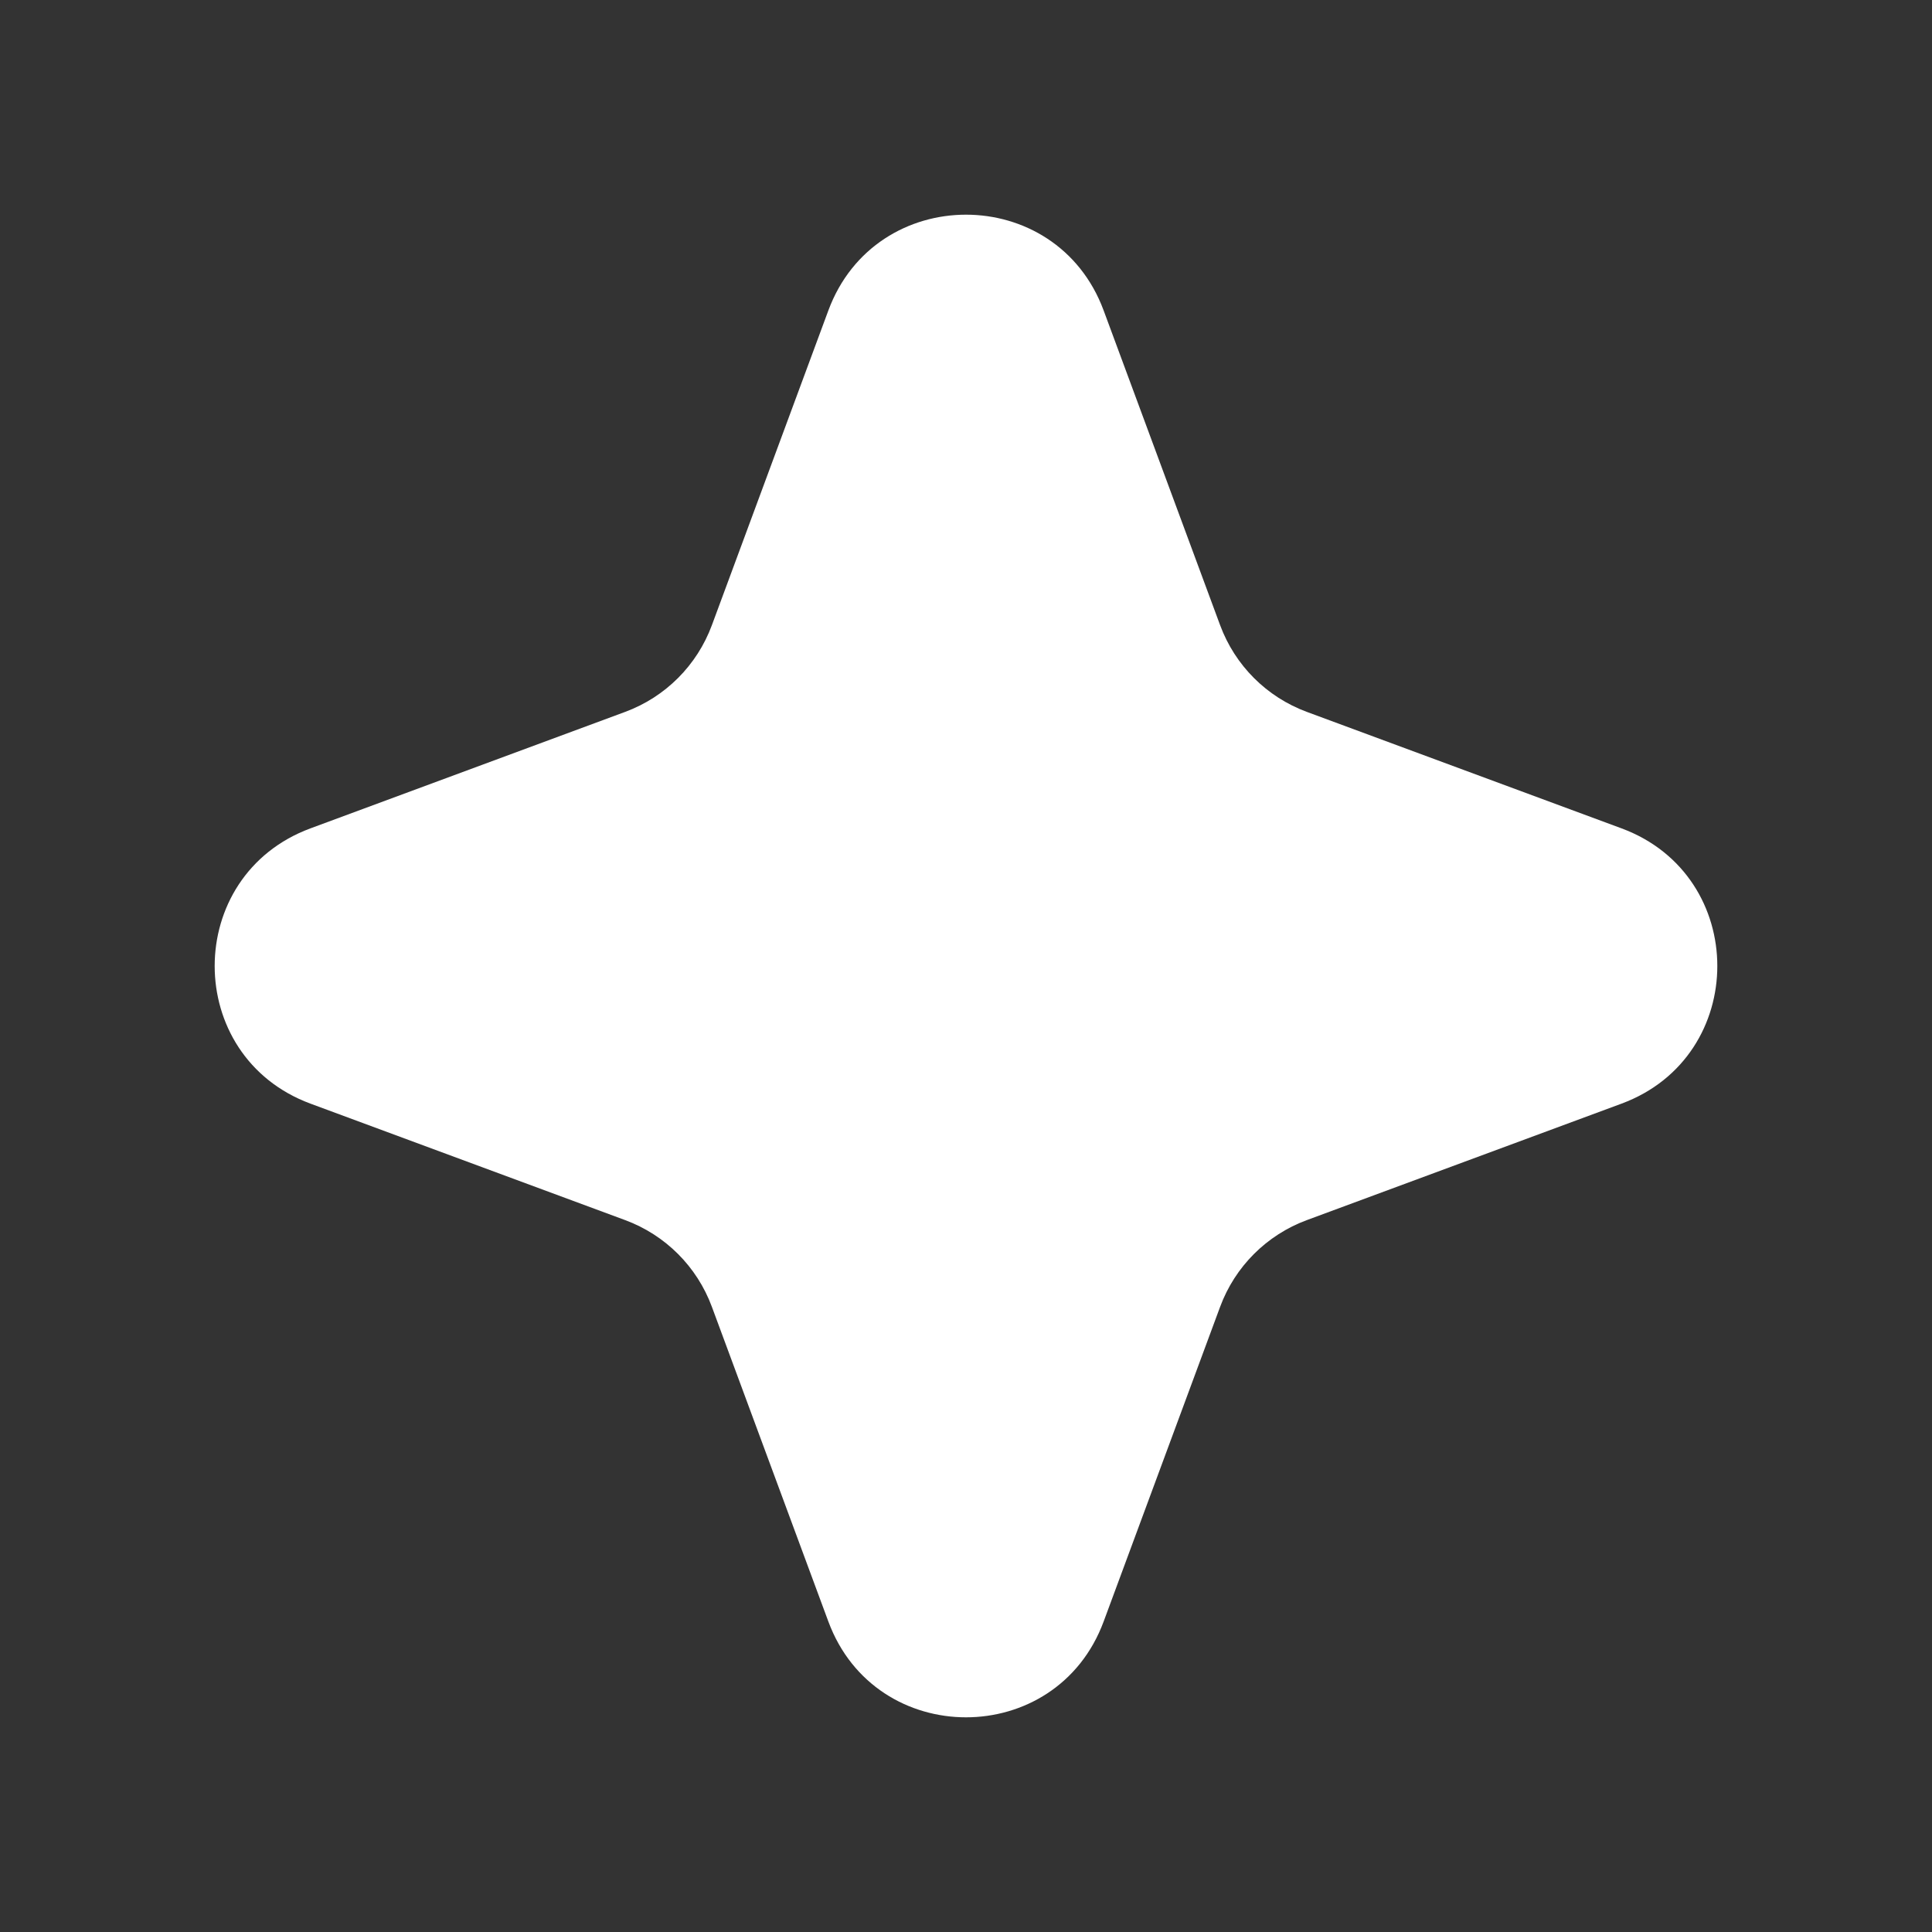 <?xml version="1.0" encoding="UTF-8"?> <svg xmlns="http://www.w3.org/2000/svg" width="36" height="36" viewBox="0 0 36 36" fill="none"><rect x="0" y="0" width="36" height="36" fill="#333333" stroke="none"/><path d="M15.435 5.786C16.316 3.405 19.684 3.405 20.565 5.786L22.735 11.649C23.012 12.398 23.602 12.988 24.351 13.265L30.214 15.435C32.595 16.316 32.595 19.684 30.214 20.565L24.351 22.735C23.602 23.012 23.012 23.602 22.735 24.351L20.565 30.214C19.684 32.595 16.316 32.595 15.435 30.214L13.265 24.351C12.988 23.602 12.398 23.012 11.649 22.735L5.786 20.565C3.405 19.684 3.405 16.316 5.786 15.435L11.649 13.265C12.398 12.988 12.988 12.398 13.265 11.649L15.435 5.786Z" fill="white"></path></svg> 